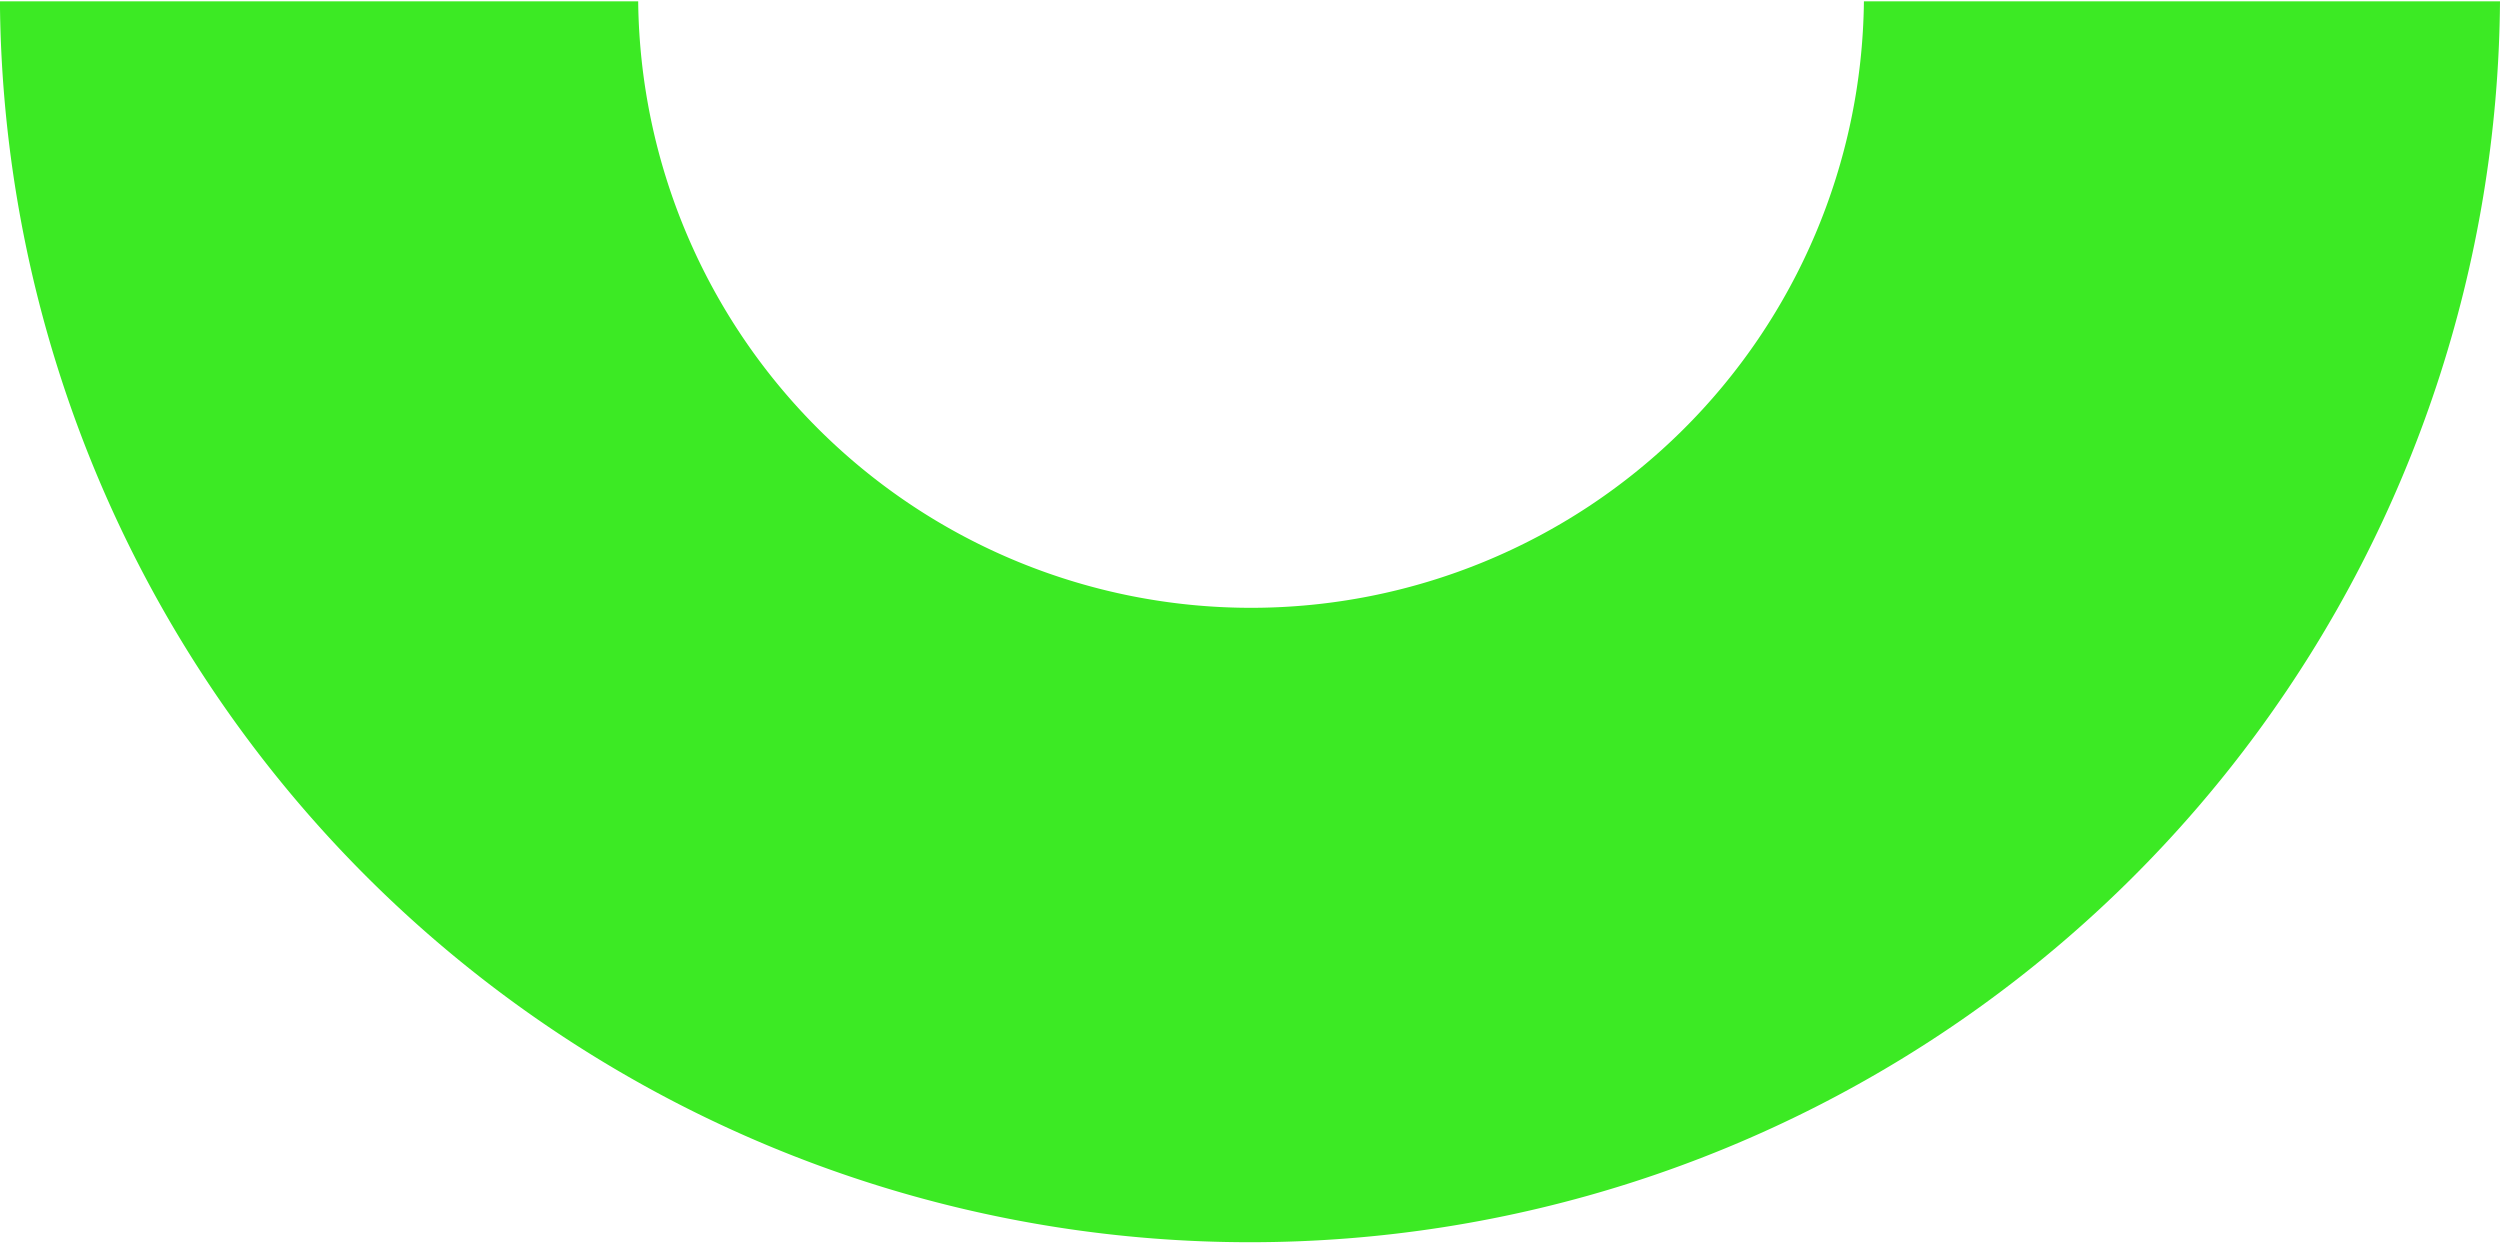 <svg xmlns="http://www.w3.org/2000/svg" width="36.968" height="18.44" viewBox="0 0 36.968 18.44">
  <defs>
    <style>
      .cls-1 {
        fill: #3cea24;
        fill-rule: evenodd;
      }
    </style>
  </defs>
  <path id="Ellipse_2_copy_26" data-name="Ellipse 2 copy 26" class="cls-1" d="M420.906,6775.58a18.485,18.485,0,0,1-36.969,0m27.563,0a9.063,9.063,0,0,1-18.125,0" transform="translate(-383.938 -6775.56)"/>
</svg>
